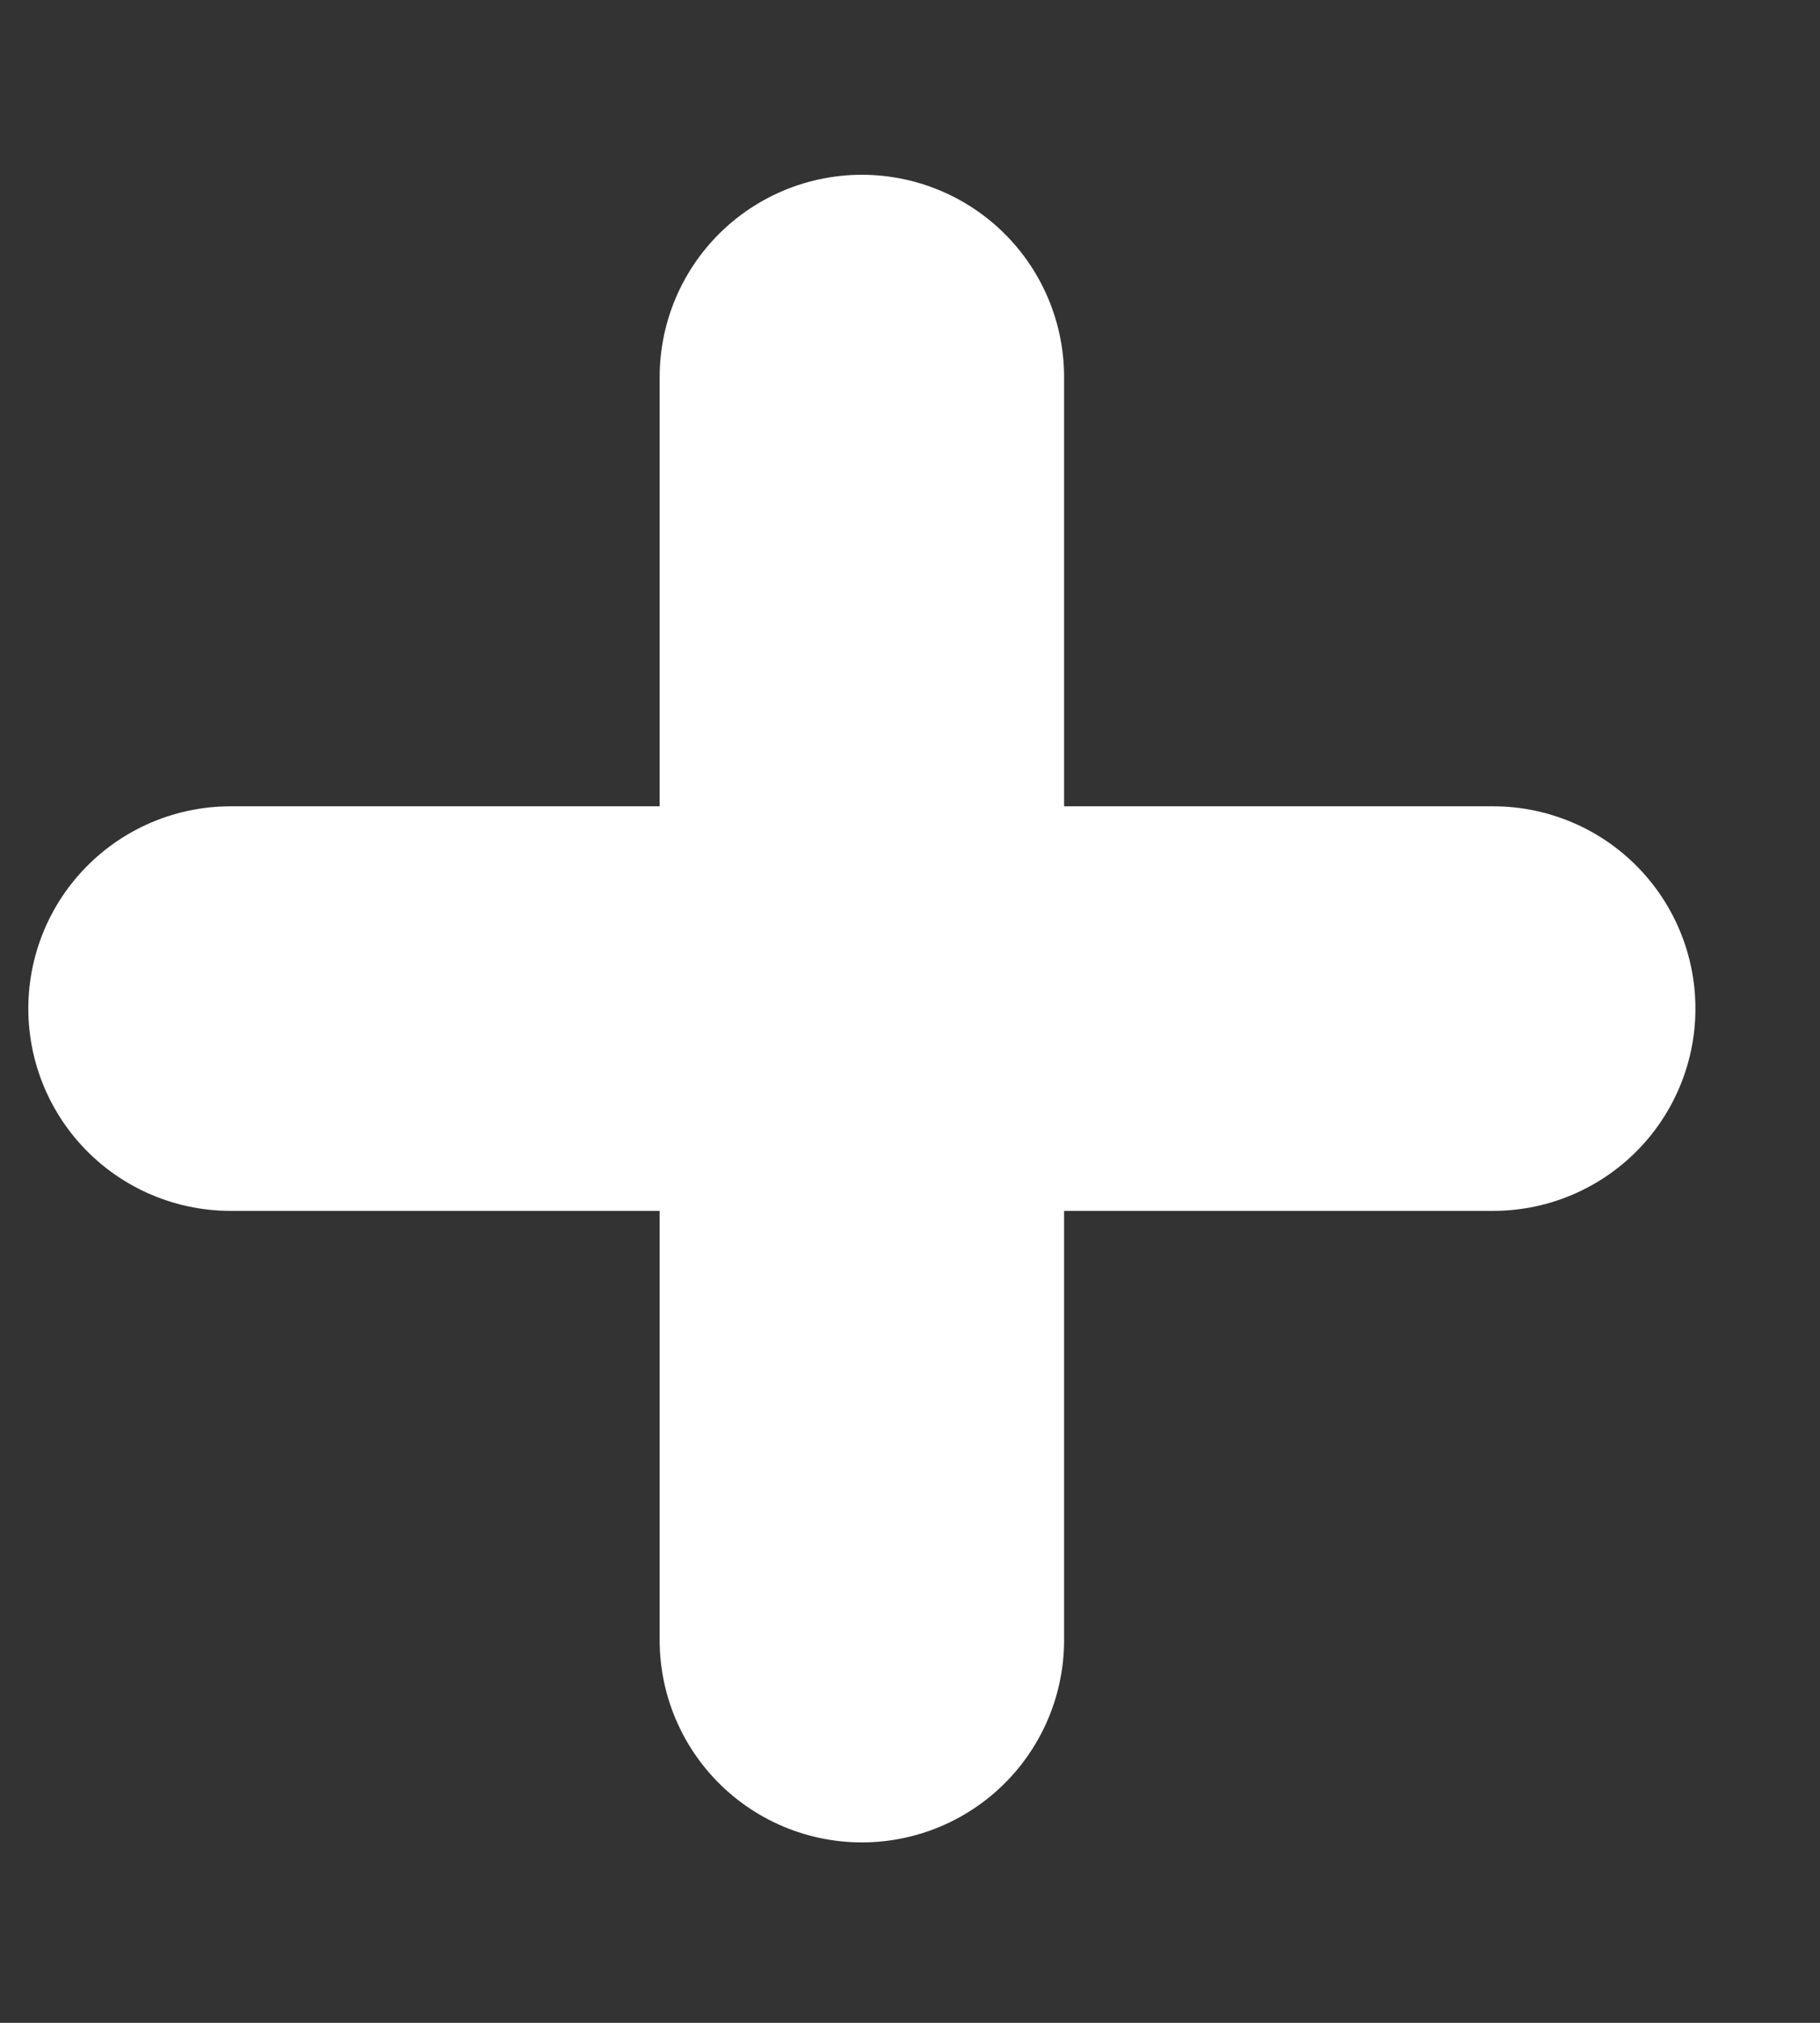 <svg width="9" height="10" viewBox="0 0 9 10" fill="none" xmlns="http://www.w3.org/2000/svg">
<rect x="0" y="0" width="9" height="10" fill="#333333" stroke="none"/>
<path d="M1.14 4.986H7.384M4.262 1.864L4.262 8.108" stroke="white" stroke-width="2" stroke-linecap="round" stroke-linejoin="round"/>
</svg>
